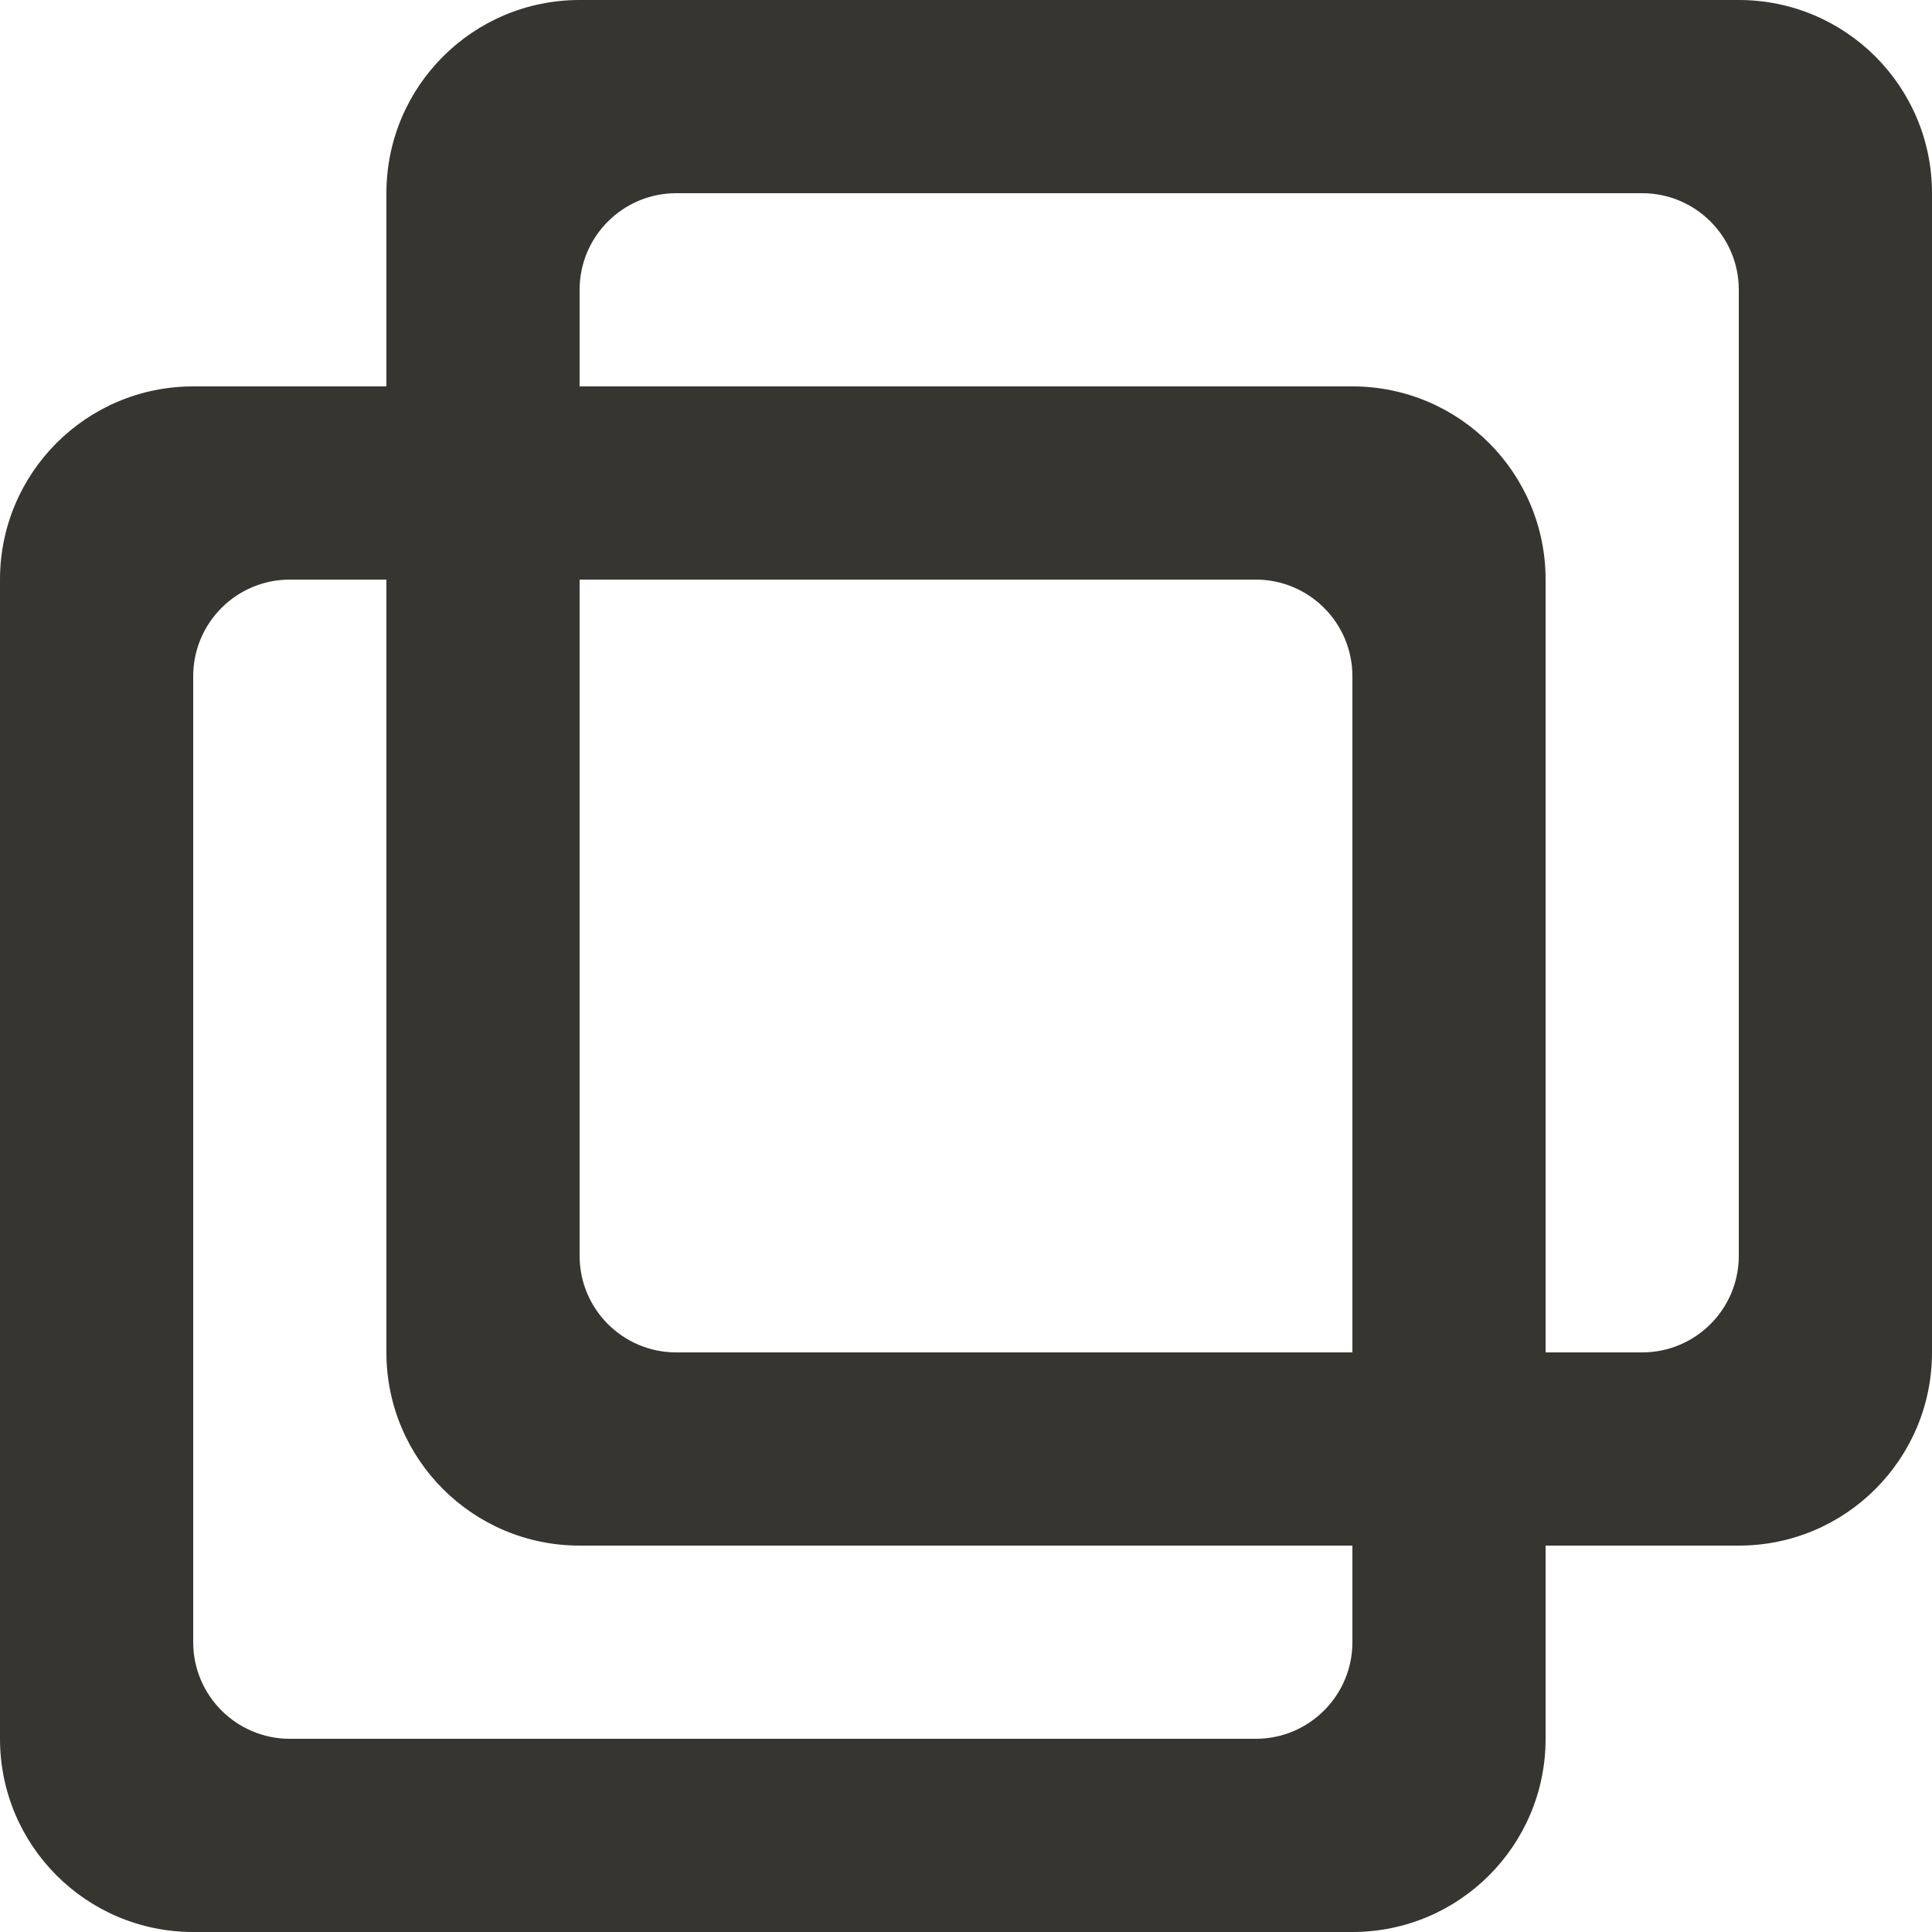 <!-- Generated by IcoMoon.io -->
<svg version="1.1" xmlns="http://www.w3.org/2000/svg" width="32" height="32" viewBox="0 0 32 32">
<title>as-duplicate_round-</title>
<path fill="#37352f" d="M27.2 22.4h-1.6v-12.8c0-1.768-1.432-3.2-3.2-3.2h-12.8v-1.6c0-0.883 0.717-1.6 1.6-1.6h16c0.883 0 1.6 0.717 1.6 1.6v16c0 0.883-0.717 1.6-1.6 1.6zM22.4 22.4h-11.2c-0.883 0-1.6-0.717-1.6-1.6v-11.2h11.2c0.883 0 1.6 0.717 1.6 1.6v11.2zM20.8 28.8h-16c-0.883 0-1.6-0.717-1.6-1.6v-16c0-0.883 0.717-1.6 1.6-1.6h1.6v12.8c0 1.768 1.432 3.2 3.2 3.2h12.8v1.6c0 0.883-0.717 1.6-1.6 1.6zM28.8 0h-19.2c-1.768 0-3.2 1.432-3.2 3.2v3.2h-3.2c-1.768 0-3.2 1.432-3.2 3.2v19.2c0 1.768 1.432 3.2 3.2 3.2h19.2c1.768 0 3.2-1.432 3.2-3.2v-3.2h3.2c1.768 0 3.2-1.432 3.2-3.2v-19.2c0-1.768-1.432-3.2-3.2-3.2z"></path>
</svg>
